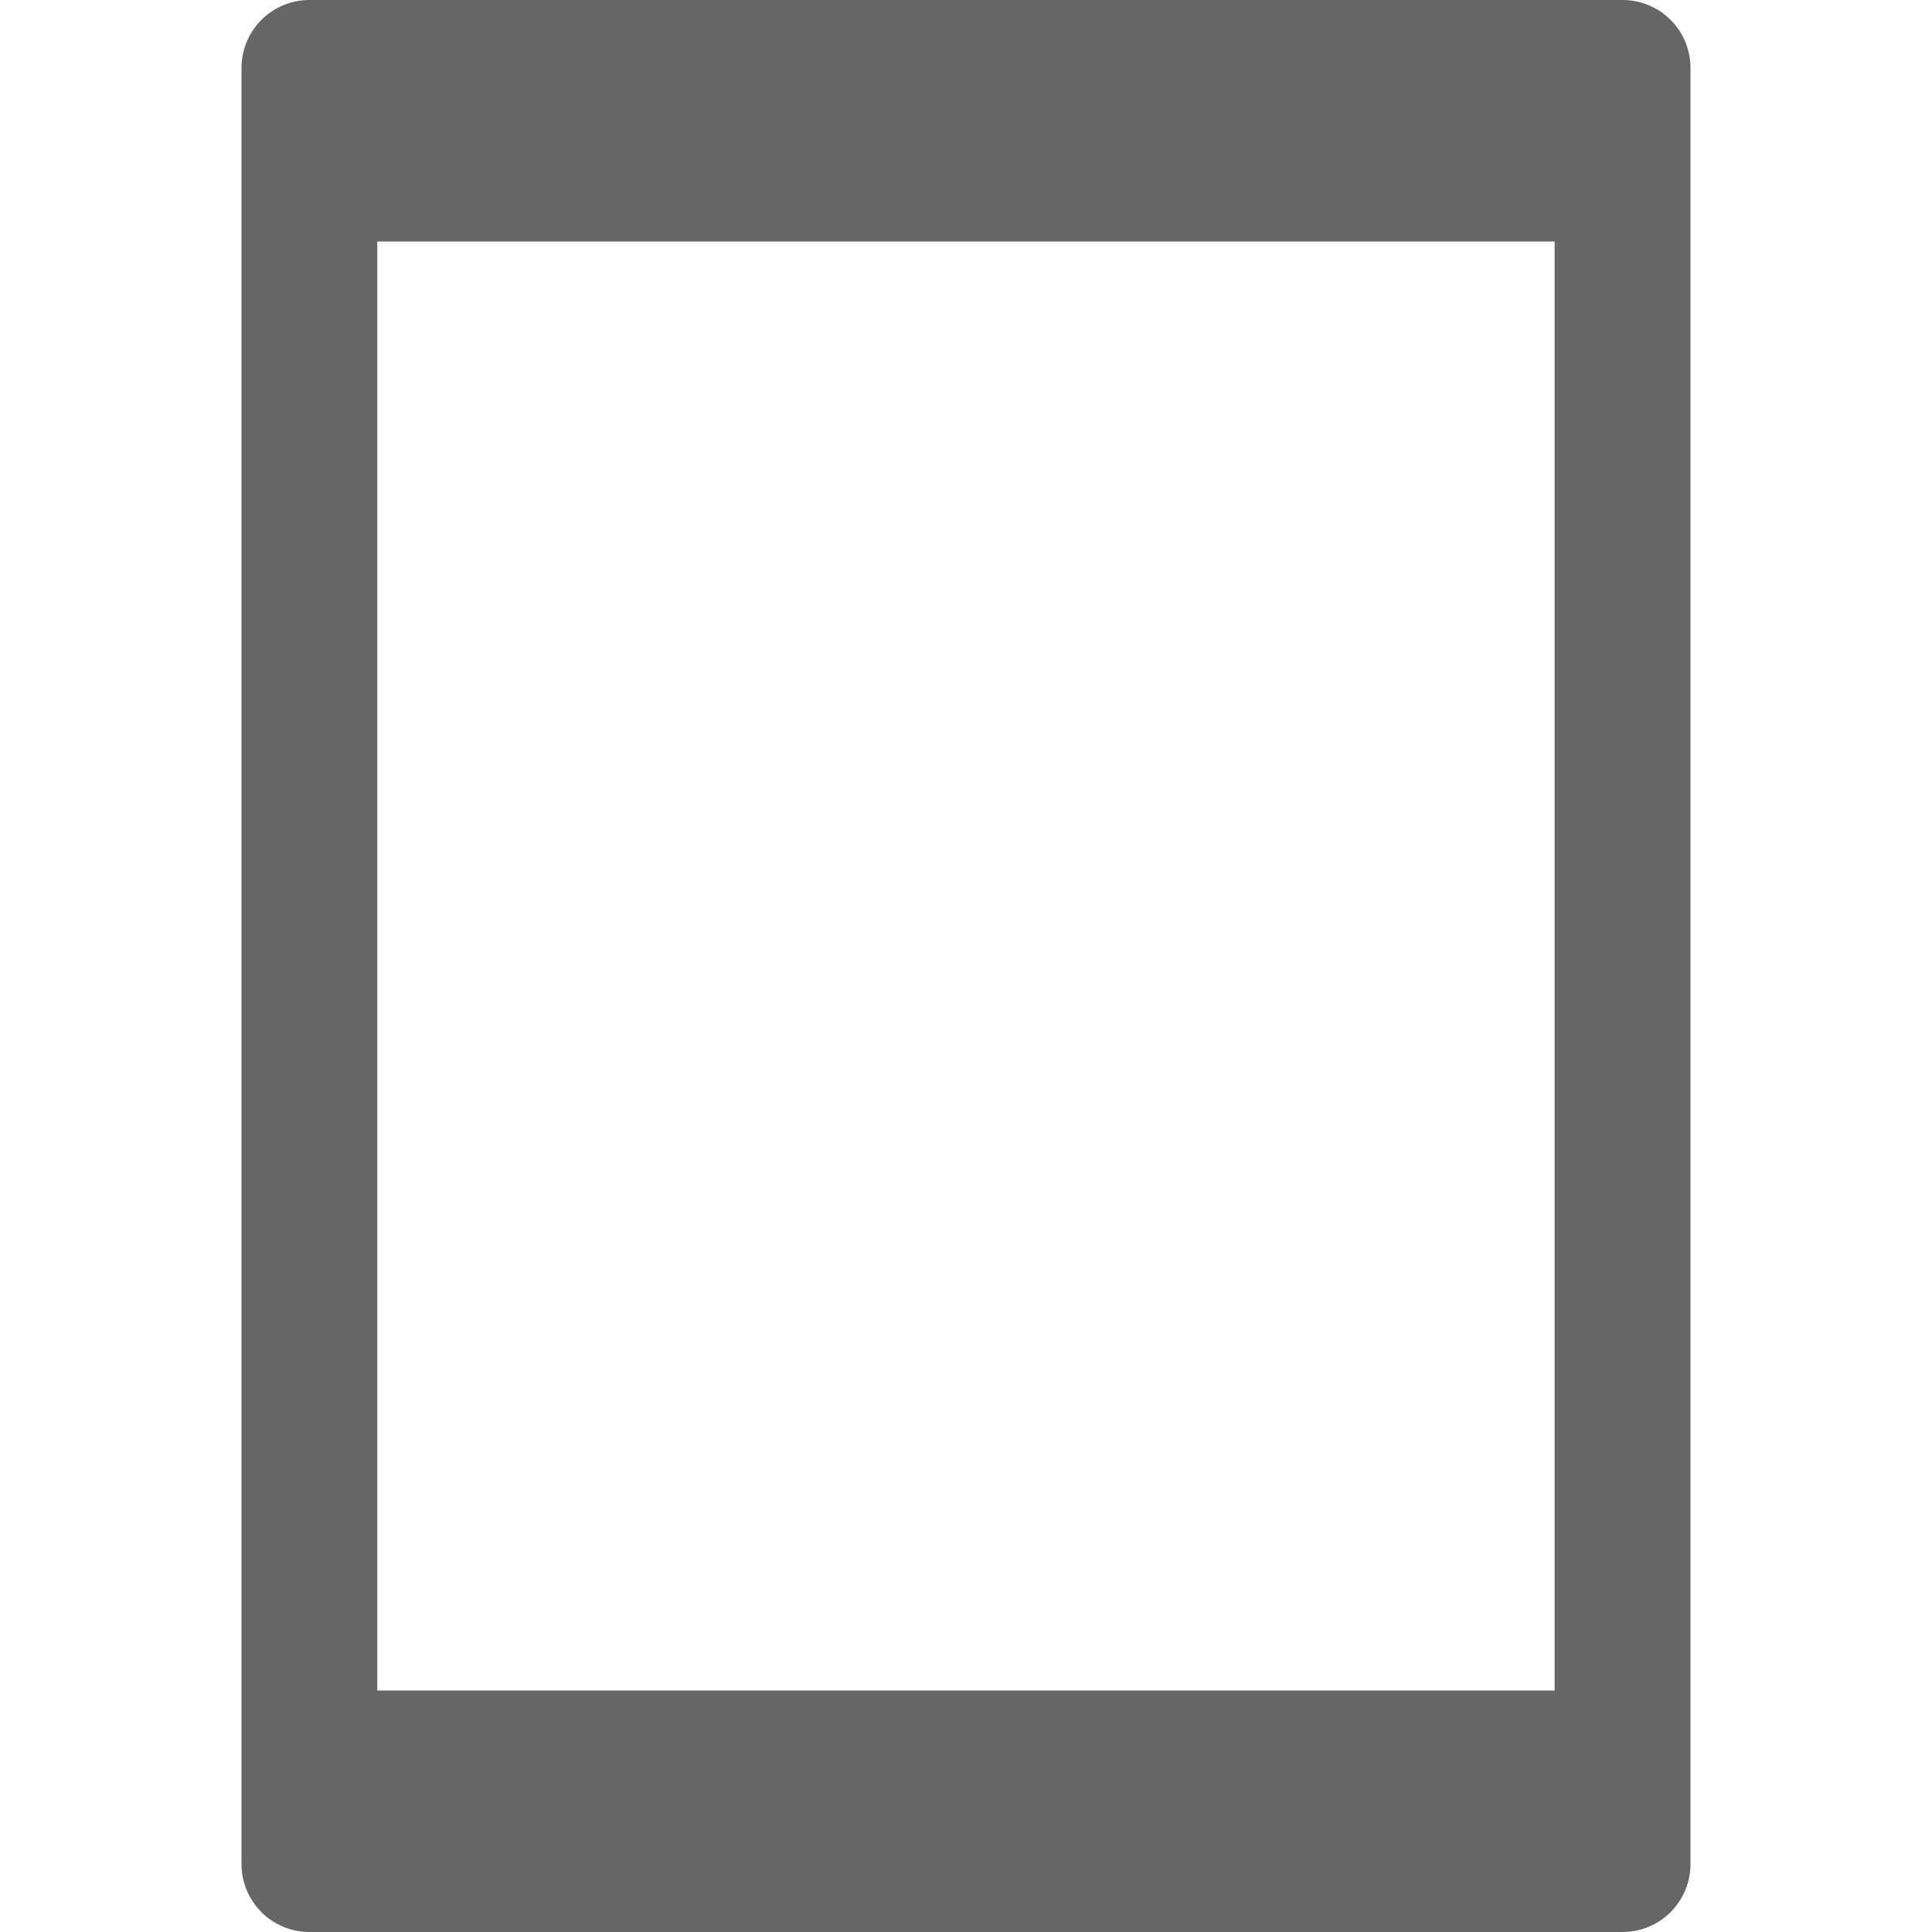 <svg width="24" height="24" viewBox="0 0 24 24" fill="none" xmlns="http://www.w3.org/2000/svg">
<g clip-path="url(#clip0_32_3491)">
<path d="M20.156 -0H3.844C3.62 -0 3.405 0.089 3.247 0.247C3.089 0.405 3 0.62 3 0.844V23.156C3 23.38 3.089 23.594 3.247 23.753C3.405 23.911 3.62 24 3.844 24H20.156C20.38 24 20.595 23.911 20.753 23.753C20.911 23.594 21 23.38 21 23.156V0.844C21 0.62 20.911 0.405 20.753 0.247C20.595 0.089 20.38 -0 20.156 -0V-0ZM4.687 21V3H19.312V21H4.687Z" fill="#666666"/>
</g>
<defs>
<clipPath id="clip0_32_3491">
<rect width="24" height="24" fill="white"/>
</clipPath>
</defs>
</svg>

